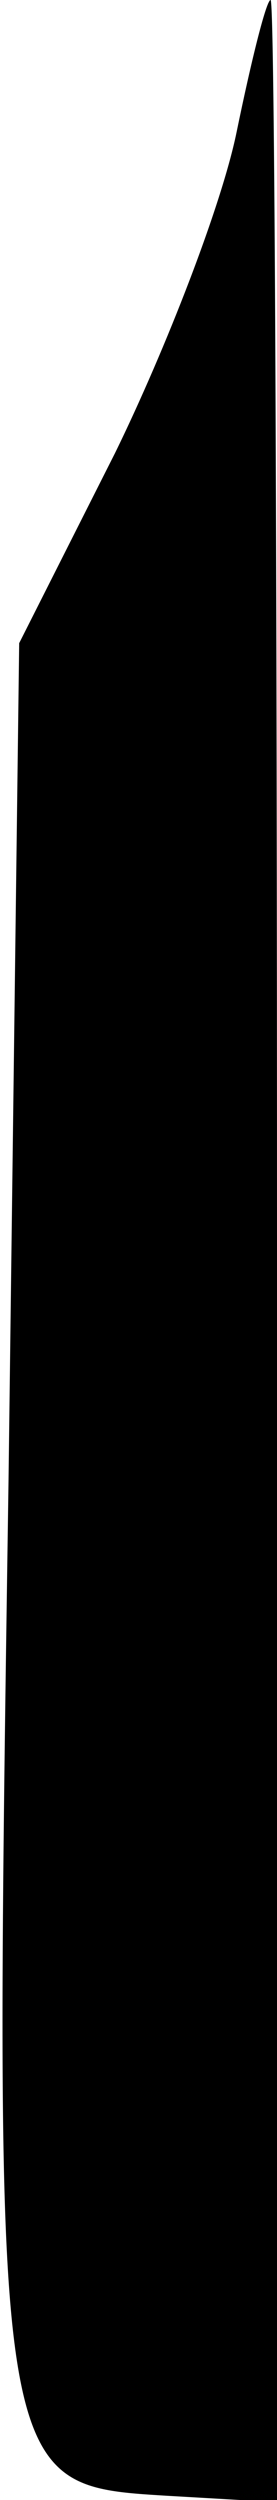 <?xml version="1.0" standalone="no"?>
<!DOCTYPE svg PUBLIC "-//W3C//DTD SVG 20010904//EN"
 "http://www.w3.org/TR/2001/REC-SVG-20010904/DTD/svg10.dtd">
<svg version="1.0" xmlns="http://www.w3.org/2000/svg"
 width="13pt" height="117pt" viewBox="0 0 13 117"
 preserveAspectRatio="xMidYMid meet">
<g transform="translate(0,117) scale(0.1,-0.1)"
fill="#000000" stroke="none">
<path fill="#000000" stroke="none" d="M111 1108 c-7 -34 -33 -101 -57 -150
l-45 -89 -5 -392 c-7 -471 -7 -470 74 -475 l52 -3 0 585 c0 323 -1 586 -3 586
-2 0 -9 -28 -16 -62z"/>
</g>
</svg>
